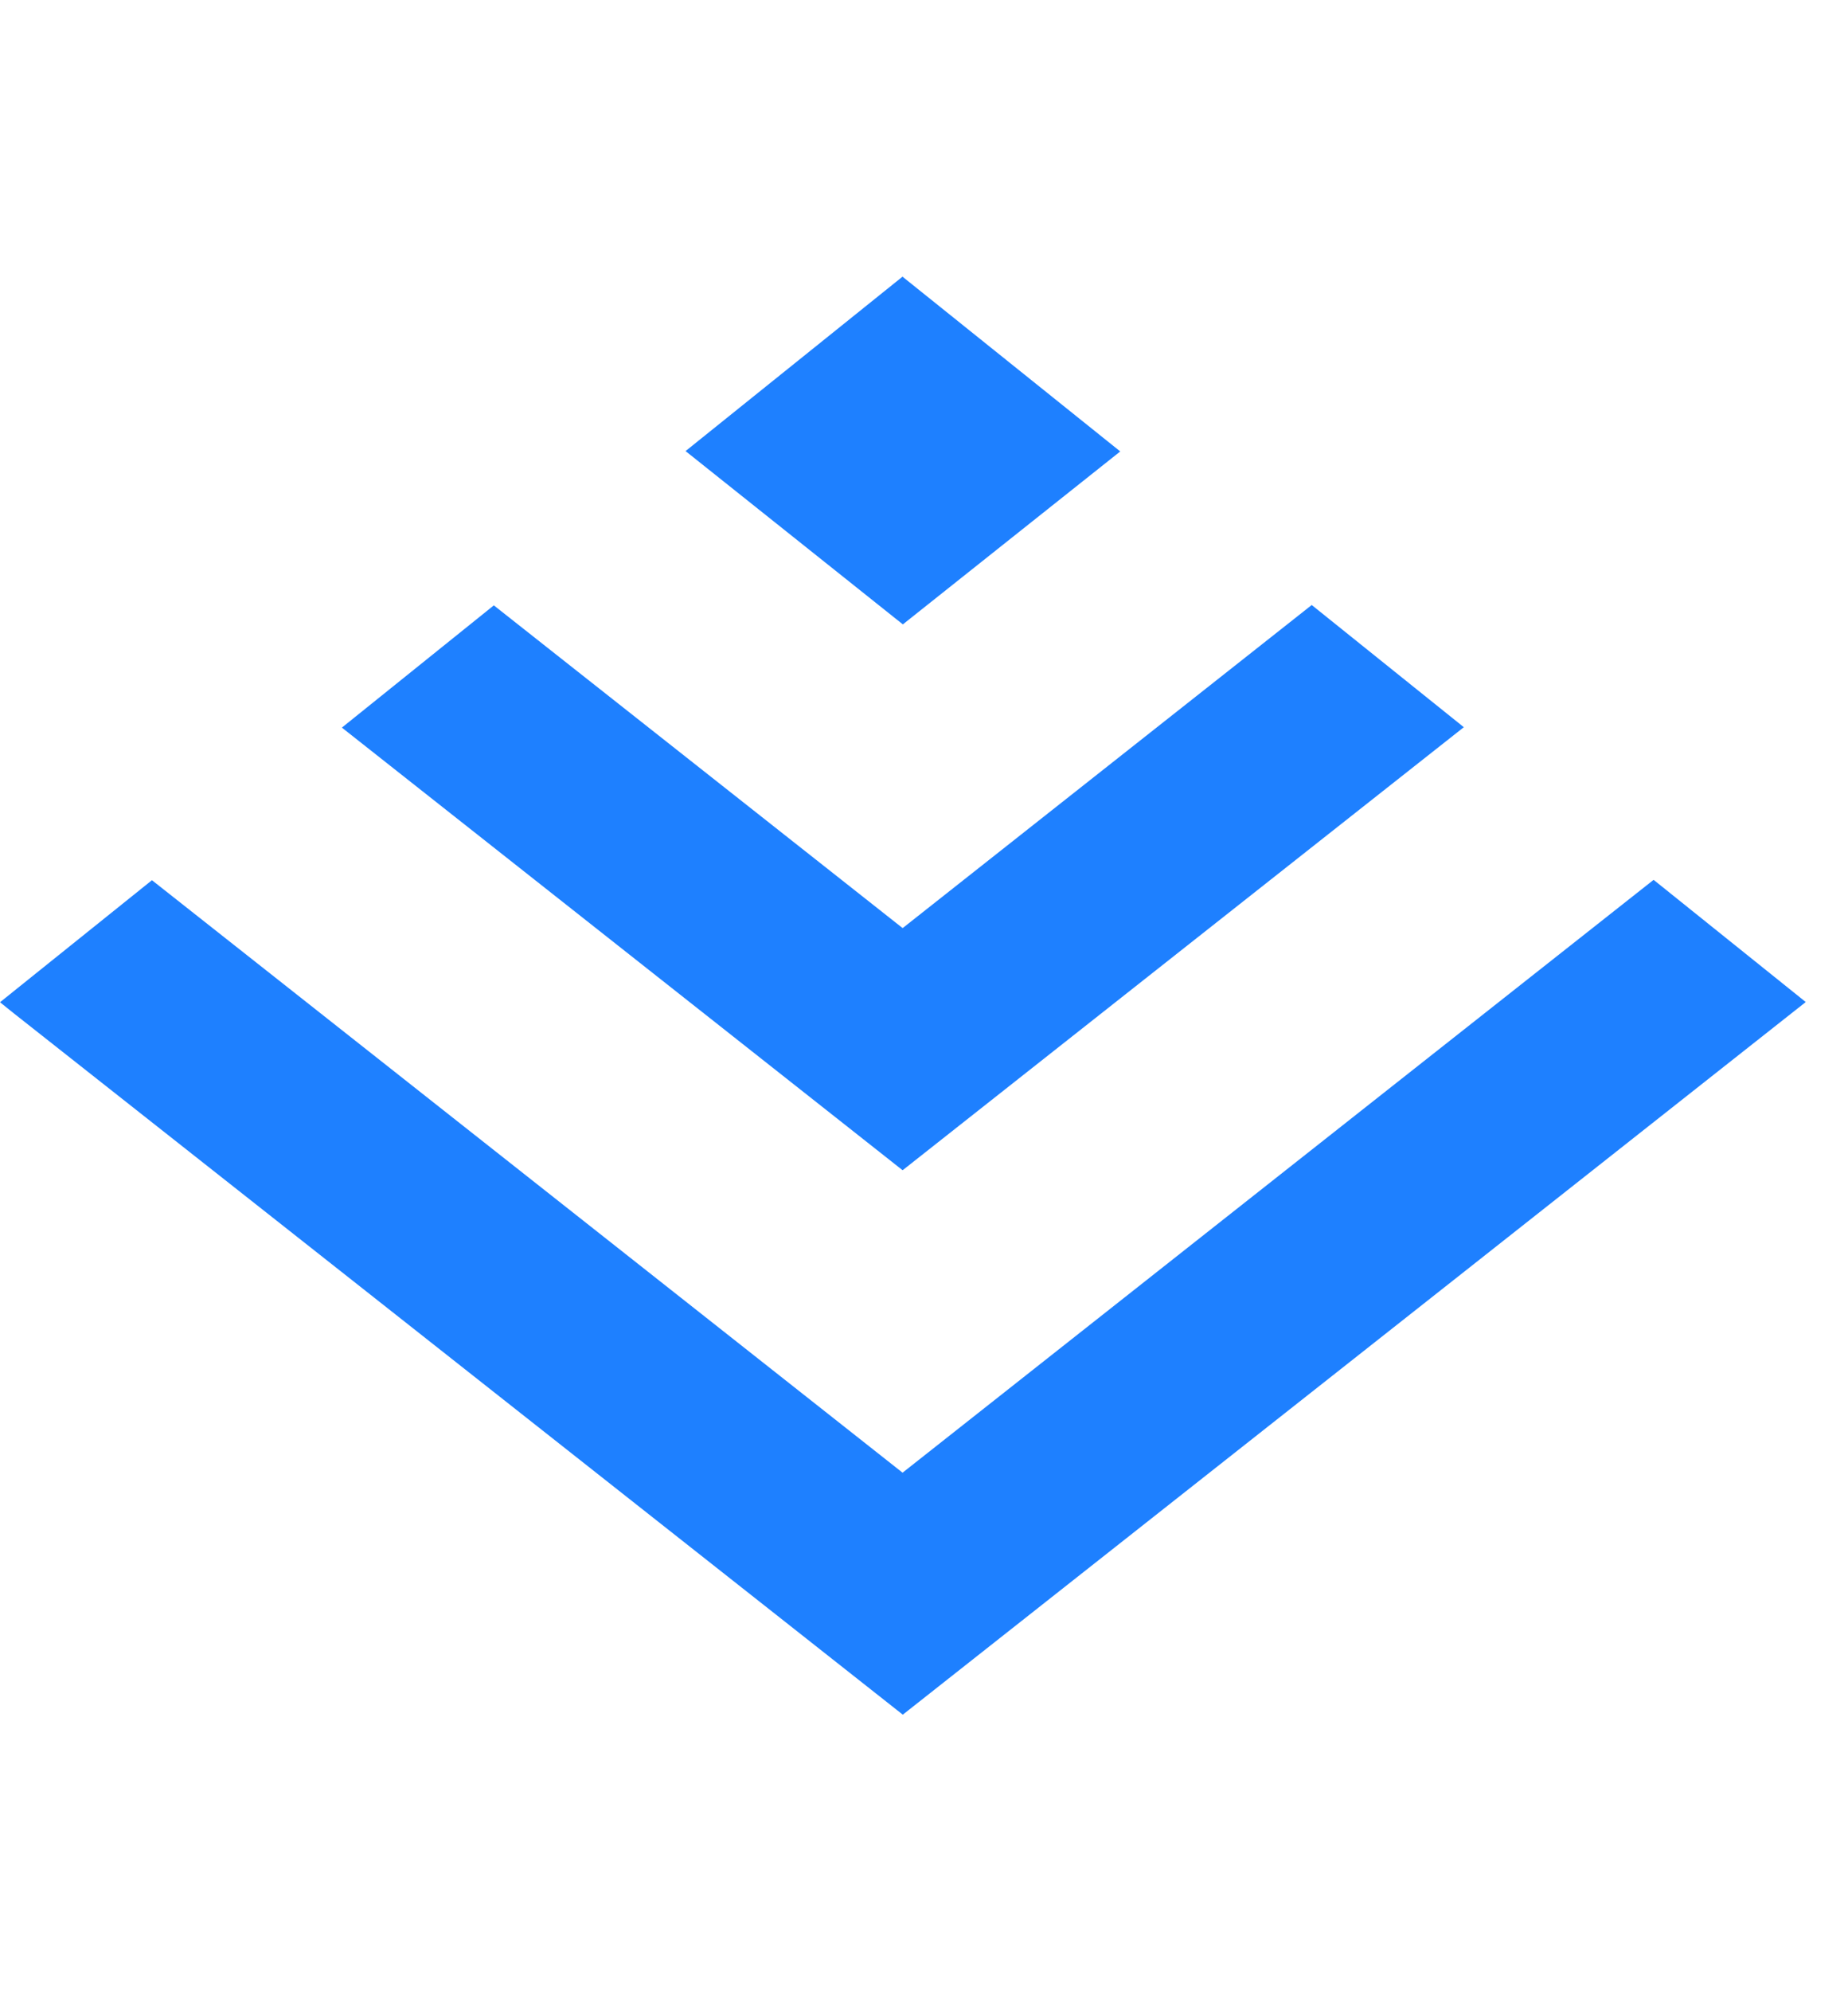 <svg xmlns="http://www.w3.org/2000/svg" width="26" height="28" viewBox="0 0 36 28" fill="none">
  <path fill-rule="evenodd" clip-rule="evenodd"
    d="M17.587 6.773L21.823 3.405L17.587 0.007L17.584 0L13.355 3.398L17.584 6.769L17.587 6.773ZM17.586 17.395H17.59L28.516 8.774L25.553 6.395L17.59 12.681H17.586L17.582 12.684L9.62 6.402L6.66 8.782L17.582 17.399L17.586 17.395ZM17.583 23.289L17.587 23.285L32.213 11.746L35.177 14.125L28.524 19.375L17.587 28L0.284 14.357L0 14.129L2.96 11.753L17.583 23.289Z"
    fill="#1E80FF" />
  <deepl-alert xmlns="" />
  <deepl-alert xmlns="" />
  <deepl-alert xmlns="" />
</svg>